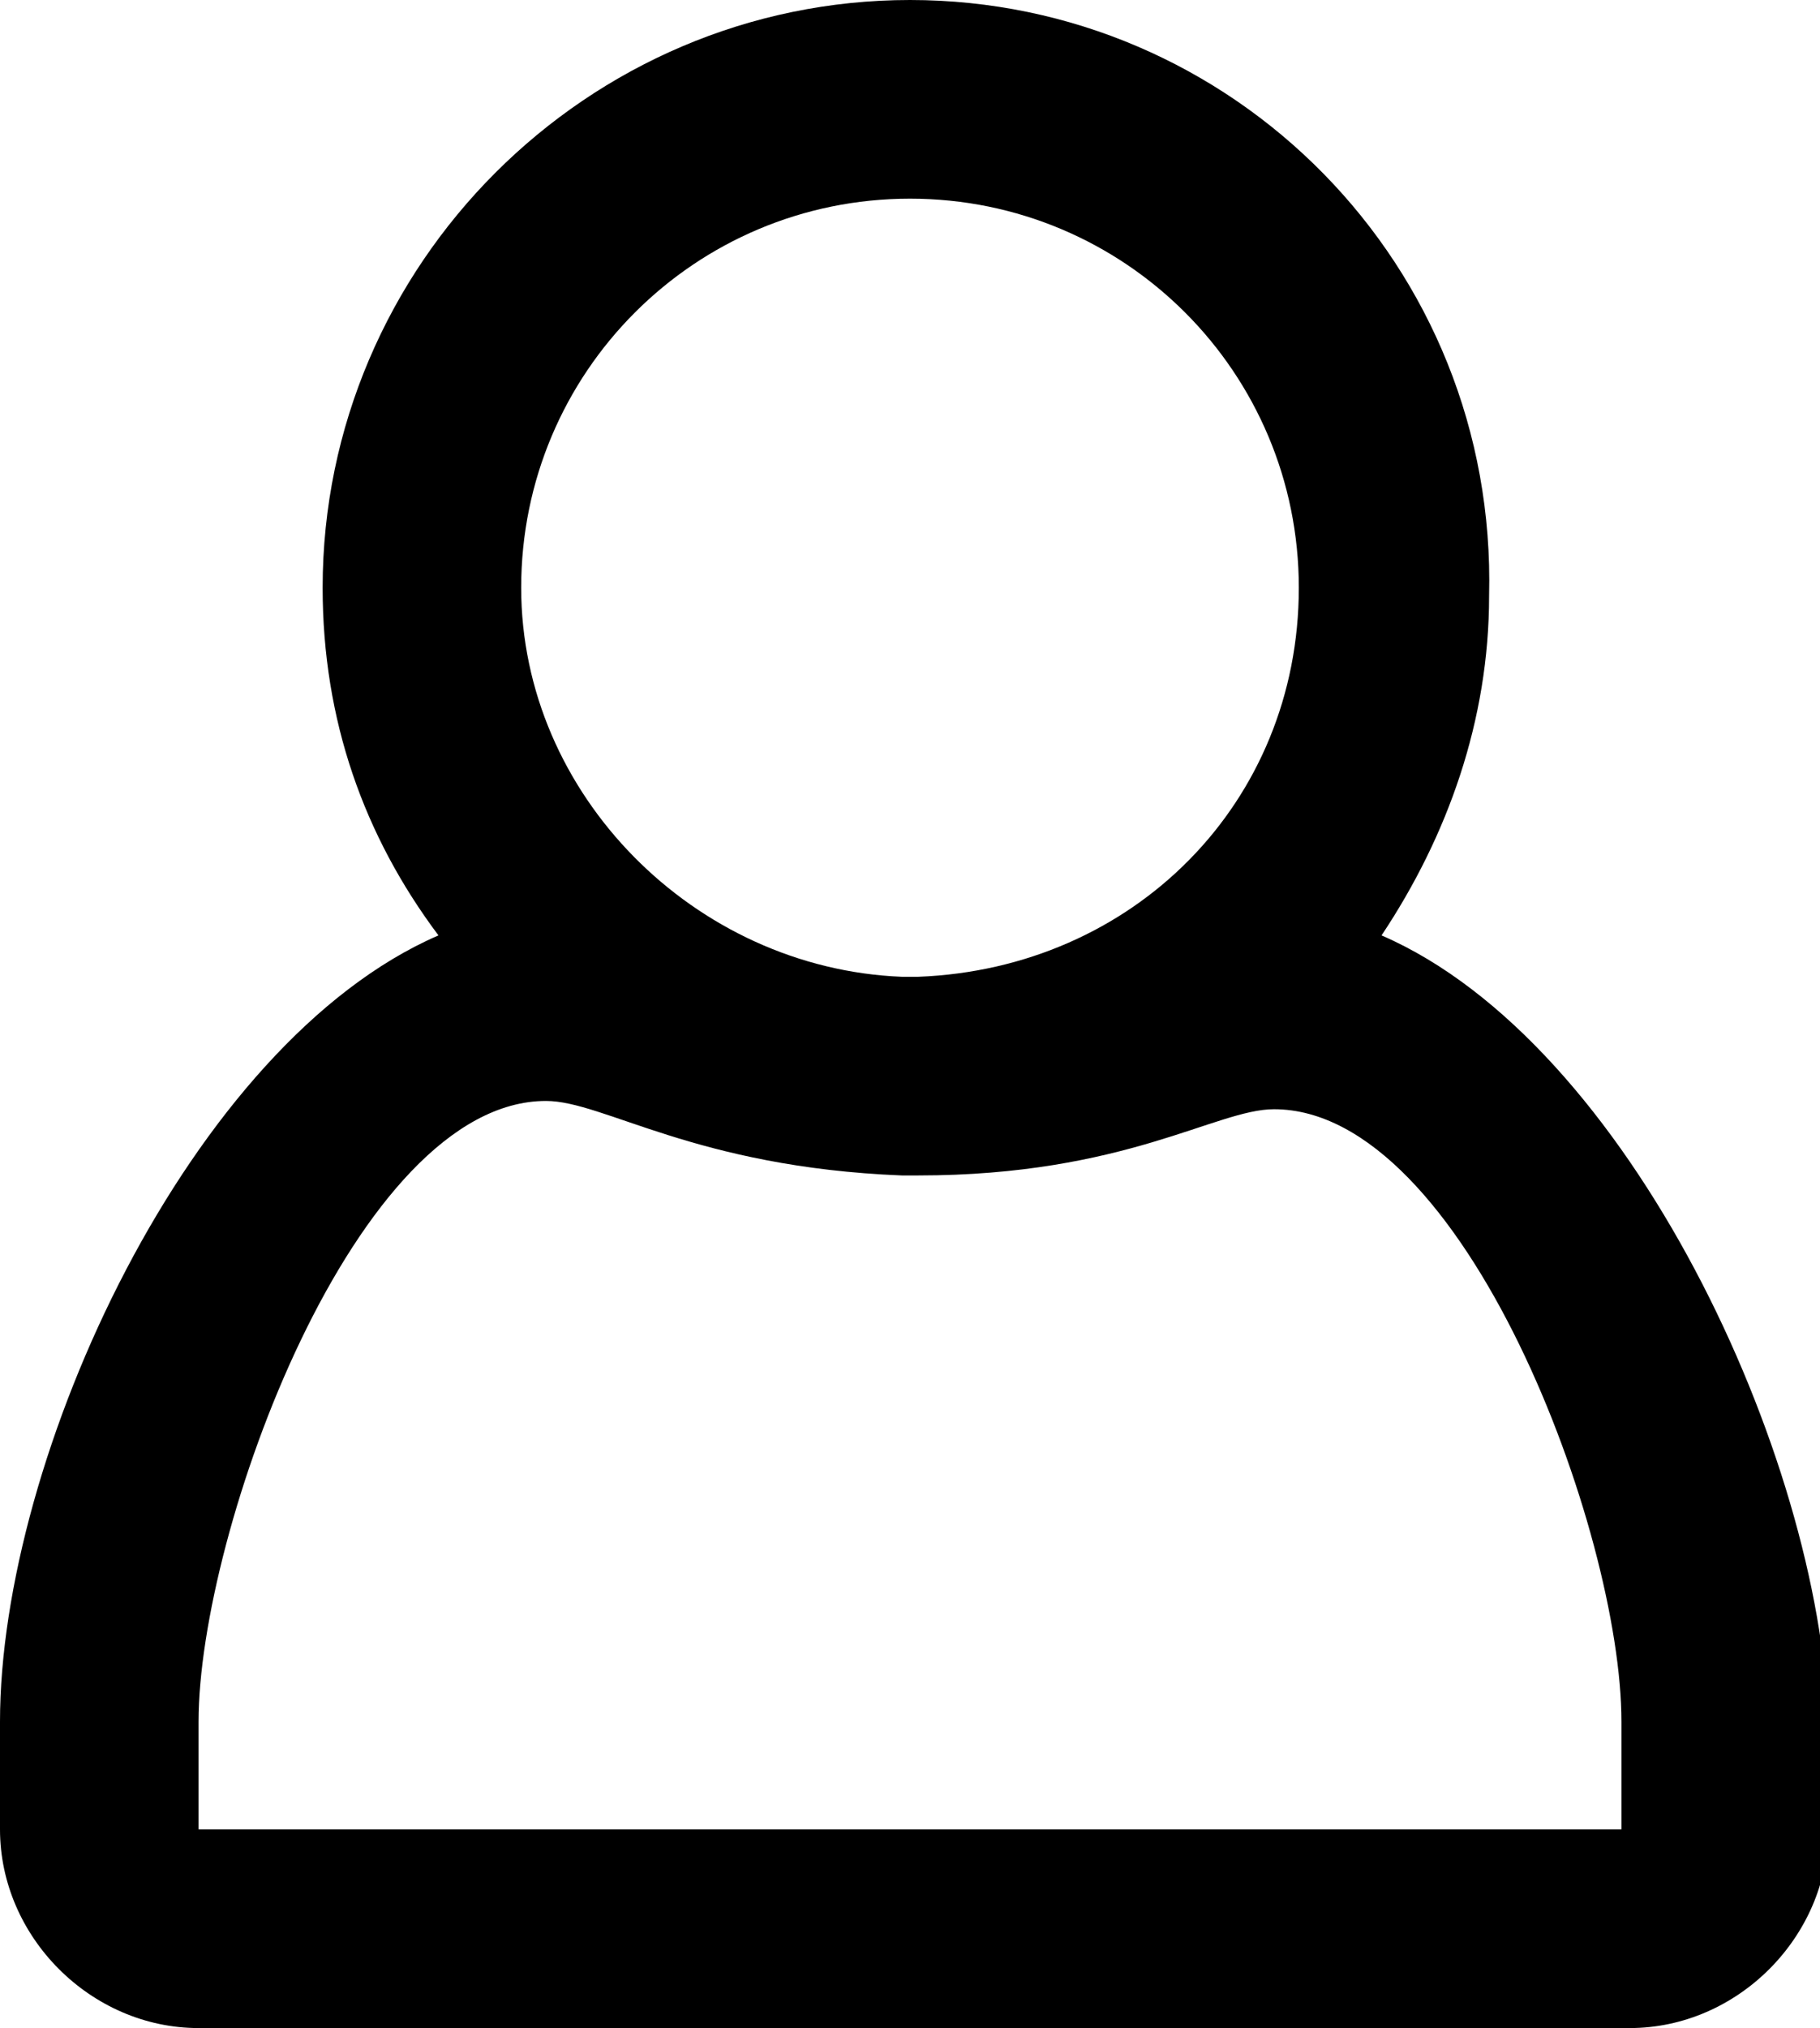 <?xml version="1.0" encoding="utf-8"?>
<!-- Generator: Adobe Illustrator 26.0.1, SVG Export Plug-In . SVG Version: 6.00 Build 0)  -->
<svg version="1.1" id="Capa_1" focusable="false" xmlns="http://www.w3.org/2000/svg" xmlns:xlink="http://www.w3.org/1999/xlink"
	 x="0px" y="0px" width="22px" height="24.5px" viewBox="0 0 22 24.5" style="enable-background:new 0 0 22 24.5;"
	 xml:space="preserve">
<path d="M16.7,11.3c0.8-1.2,1.3-2.6,1.3-4.1C18.1,3.2,14.9,0,11,0S3.9,3.2,3.9,7.1c0,1.6,0.5,3,1.4,4.2c-3,1.3-5.3,6.3-5.3,9.5v1.3
	c0,1.3,1.1,2.4,2.4,2.4h17.3c1.3,0,2.4-1.1,2.4-2.4v-1.3C22,17.6,19.7,12.6,16.7,11.3z M11,2.4c2.6,0,4.7,2.1,4.7,4.7
	c0,2.6-2,4.6-4.6,4.7c0,0-0.1,0-0.1,0c0,0-0.1,0-0.1,0c-2.5-0.1-4.6-2.2-4.6-4.7C6.3,4.5,8.4,2.4,11,2.4z M19.6,22.1H2.4v-1.3
	c0-2.3,1.9-7.5,4.2-7.5c0.7,0,1.8,0.8,4.3,0.9c0,0,0.1,0,0.1,0c0,0,0.1,0,0.1,0c2.5,0,3.6-0.8,4.3-0.8c2.3,0,4.2,5.1,4.2,7.4V22.1
	L19.6,22.1z"/>
</svg>
